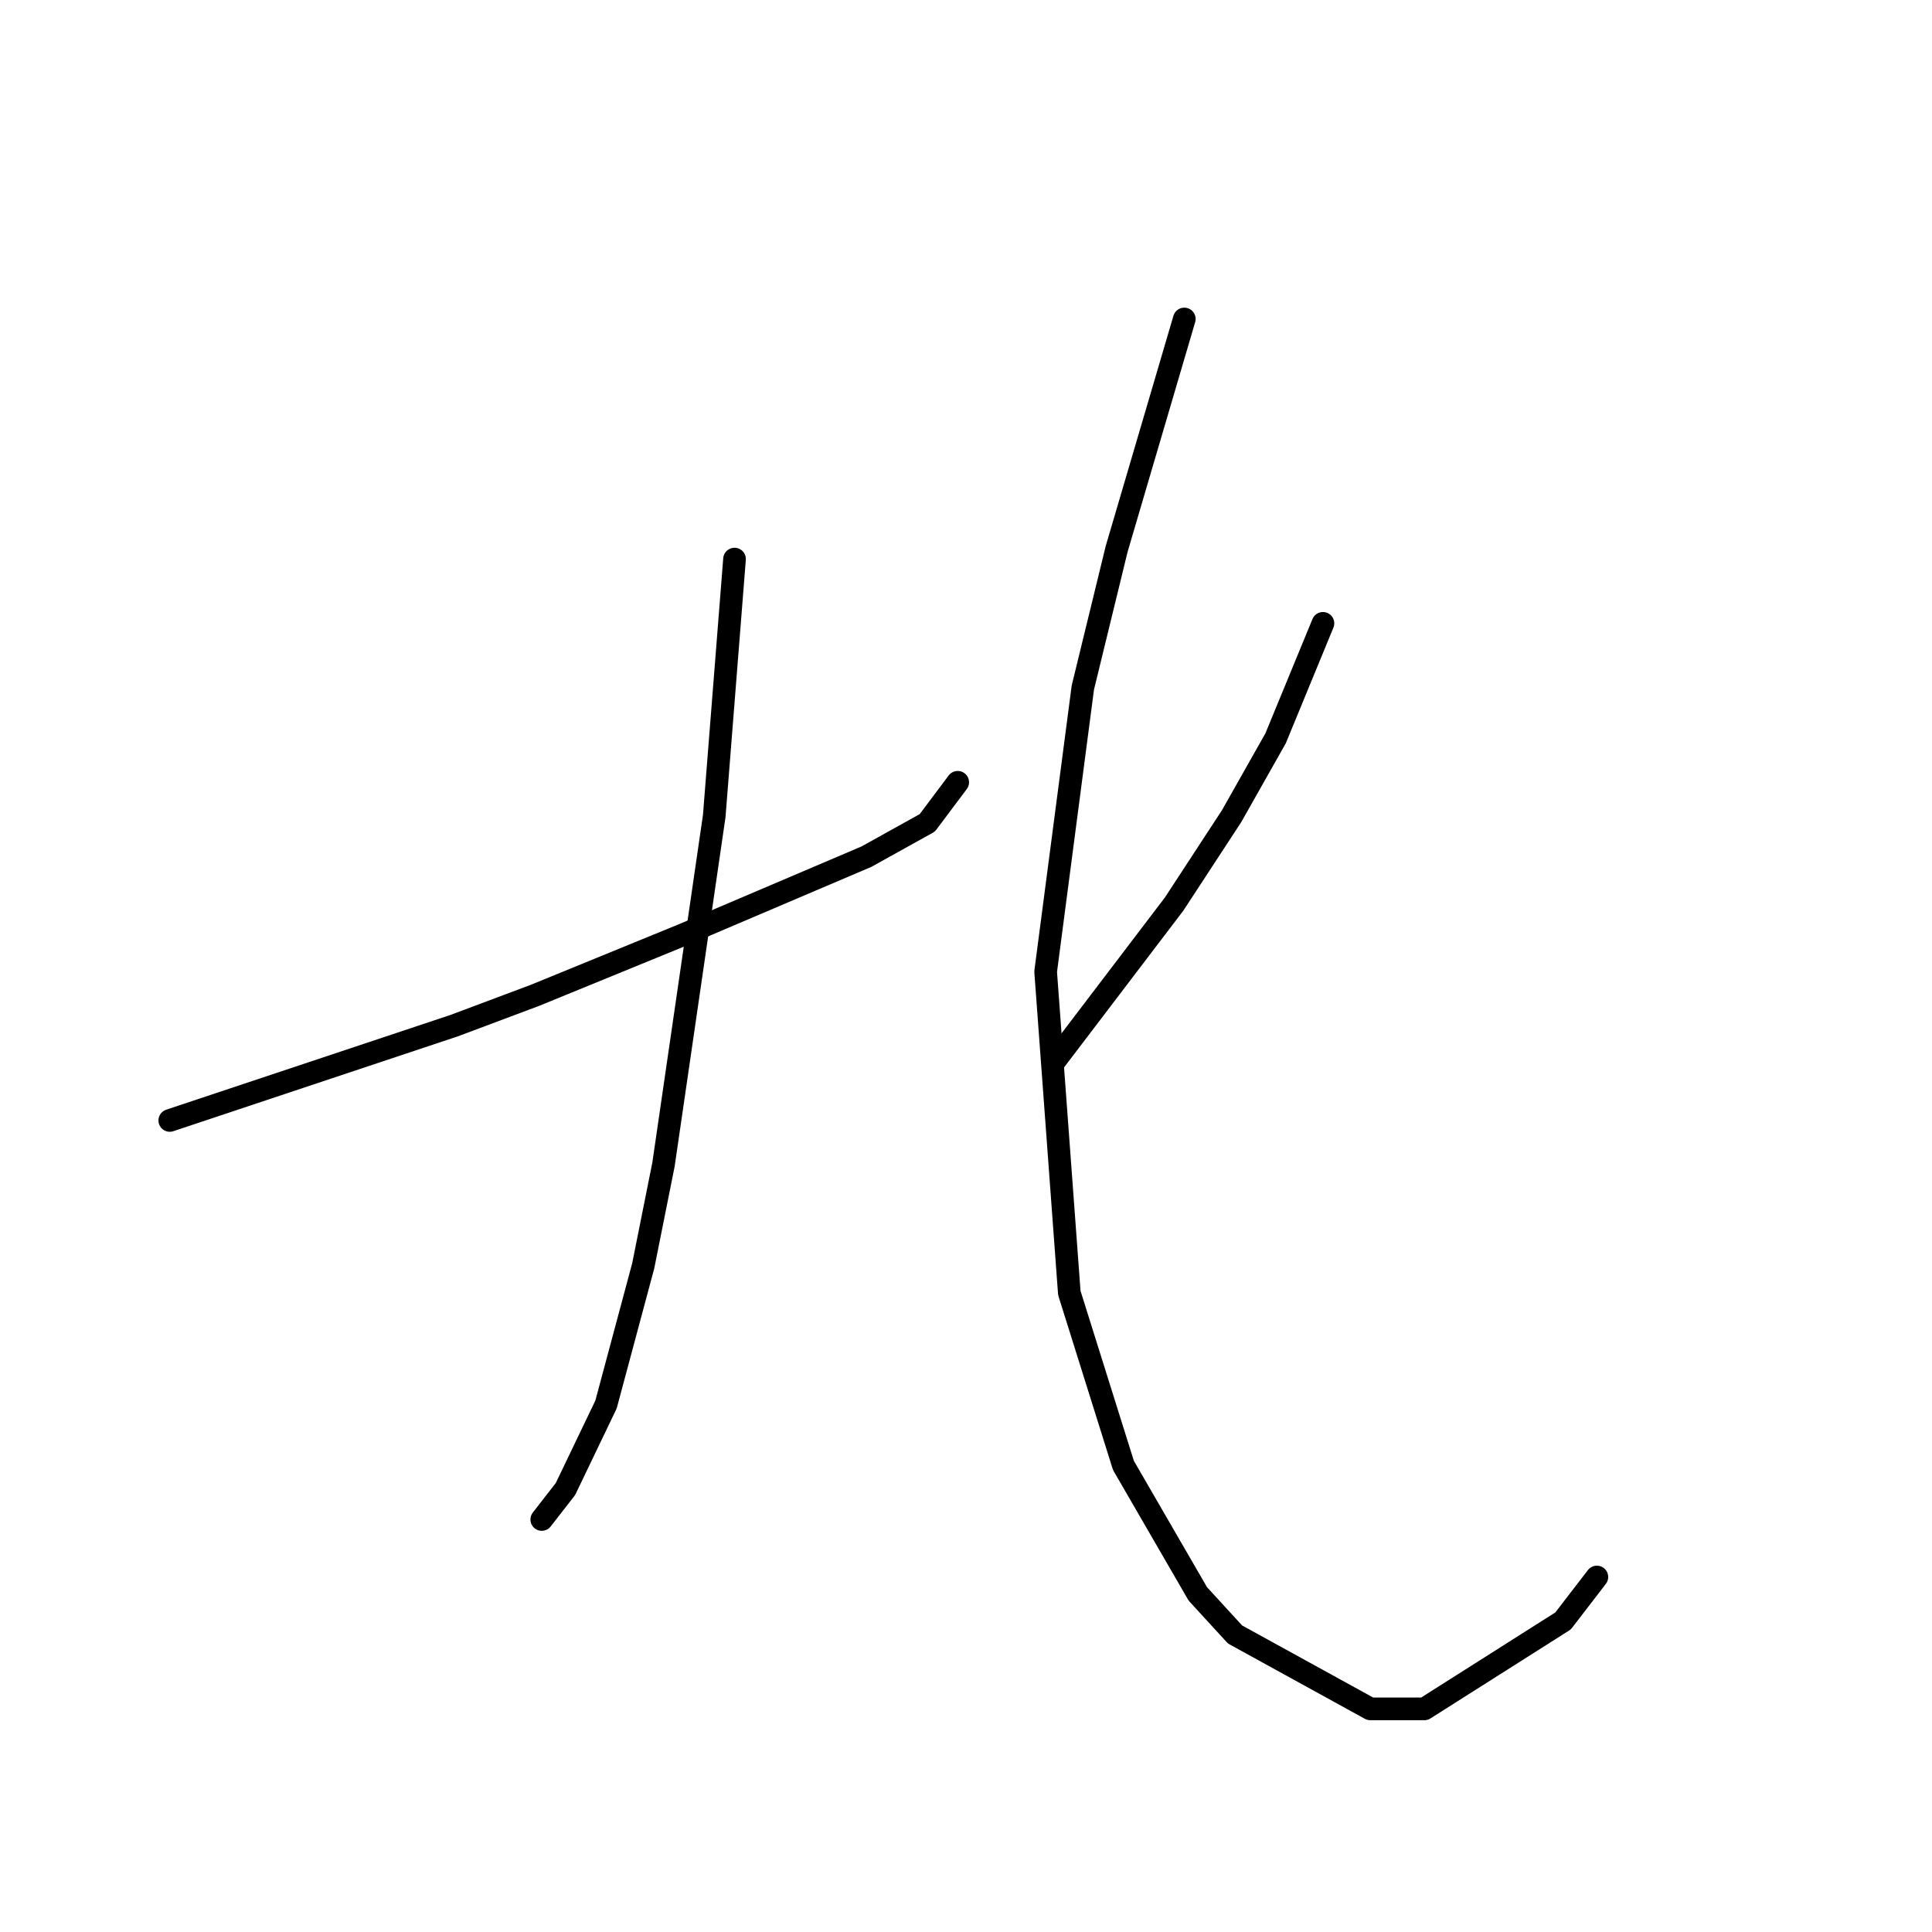 <?xml version="1.0" standalone="no"?>
    <svg width="256" height="256" xmlns="http://www.w3.org/2000/svg" version="1.1">
    <polyline stroke="black" stroke-width="3" stroke-linecap="round" fill="transparent" stroke-linejoin="round" points="22.495 148.466 41.315 142.192 60.136 135.919 70.89 131.886 90.607 123.82 114.804 113.514 122.87 109.033 126.903 103.656 126.903 103.656 " />
        <polyline stroke="black" stroke-width="3" stroke-linecap="round" fill="transparent" stroke-linejoin="round" points="97.328 74.081 95.984 91.109 94.639 108.137 87.918 154.291 85.229 167.734 80.3 186.106 74.923 197.309 71.786 201.341 71.786 201.341 " />
        <polyline stroke="black" stroke-width="3" stroke-linecap="round" fill="transparent" stroke-linejoin="round" points="175.298 82.595 172.161 90.212 169.024 97.83 163.199 108.137 155.581 119.787 139.898 140.4 139.898 140.4 " />
        <polyline stroke="black" stroke-width="3" stroke-linecap="round" fill="transparent" stroke-linejoin="round" points="156.926 42.266 152.445 57.501 147.963 72.737 143.482 91.109 138.553 128.749 141.69 171.319 148.86 194.172 158.718 211.2 163.647 216.577 181.571 226.435 188.741 226.435 207.113 214.785 211.594 208.959 211.594 208.959 " />
        </svg>